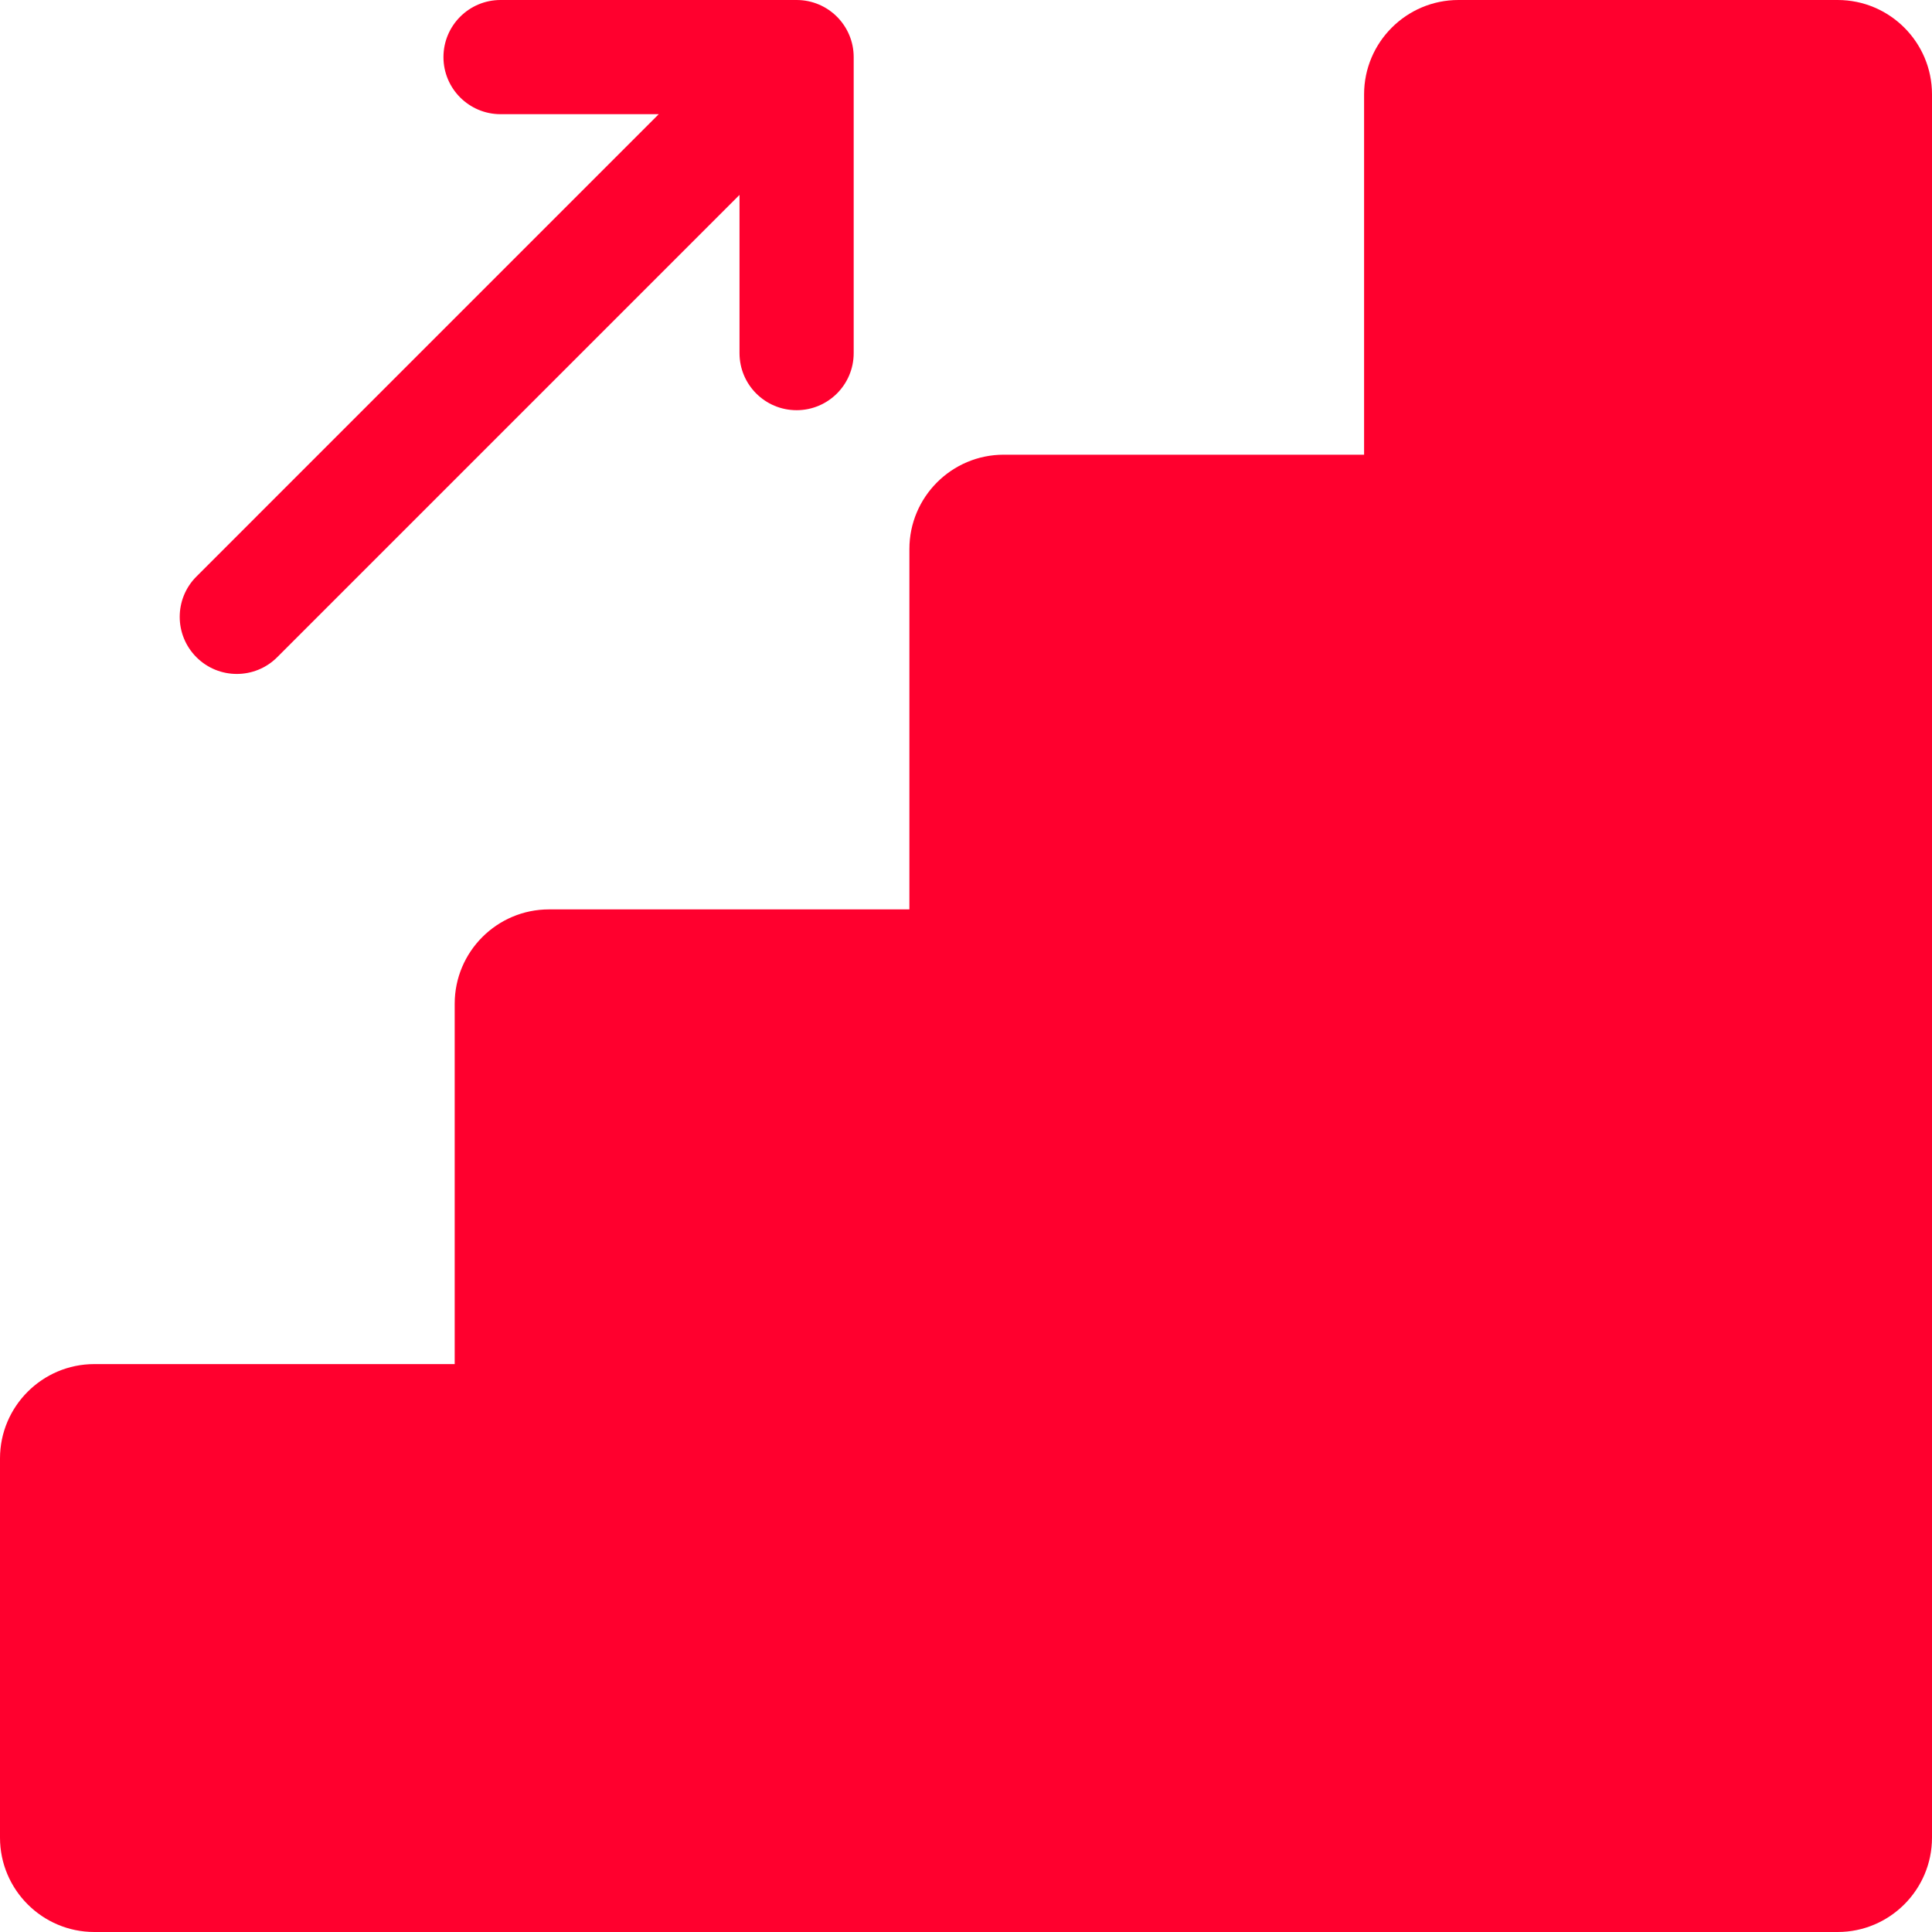 <svg width="60" height="60" viewBox="0 0 60 60" fill="none" xmlns="http://www.w3.org/2000/svg">
<path d="M57.07 0H45.293C43.678 0 42.363 1.314 42.363 2.93V14.121H31.172C29.556 14.121 28.242 15.435 28.242 17.051V28.242H17.051C15.435 28.242 14.121 29.556 14.121 31.172V42.363H2.93C1.314 42.363 0 43.678 0 45.293V57.07C0 58.686 1.314 60 2.93 60H57.07C58.686 60 60 58.686 60 57.07V2.93C60 1.314 58.686 0 57.07 0Z" fill="#FF002E"/>
<path d="M24.739 0H15.545C14.566 0 13.772 0.794 13.772 1.773C13.772 2.752 14.566 3.546 15.545 3.546H20.458L6.101 17.904C5.408 18.596 5.408 19.718 6.101 20.411C6.447 20.757 6.901 20.93 7.354 20.93C7.808 20.93 8.262 20.757 8.608 20.411L22.966 6.053V10.967C22.966 11.946 23.759 12.739 24.739 12.739C25.718 12.739 26.512 11.946 26.512 10.967V1.773C26.512 0.794 25.718 0 24.739 0Z" fill="#FF002E"/>
</svg>
